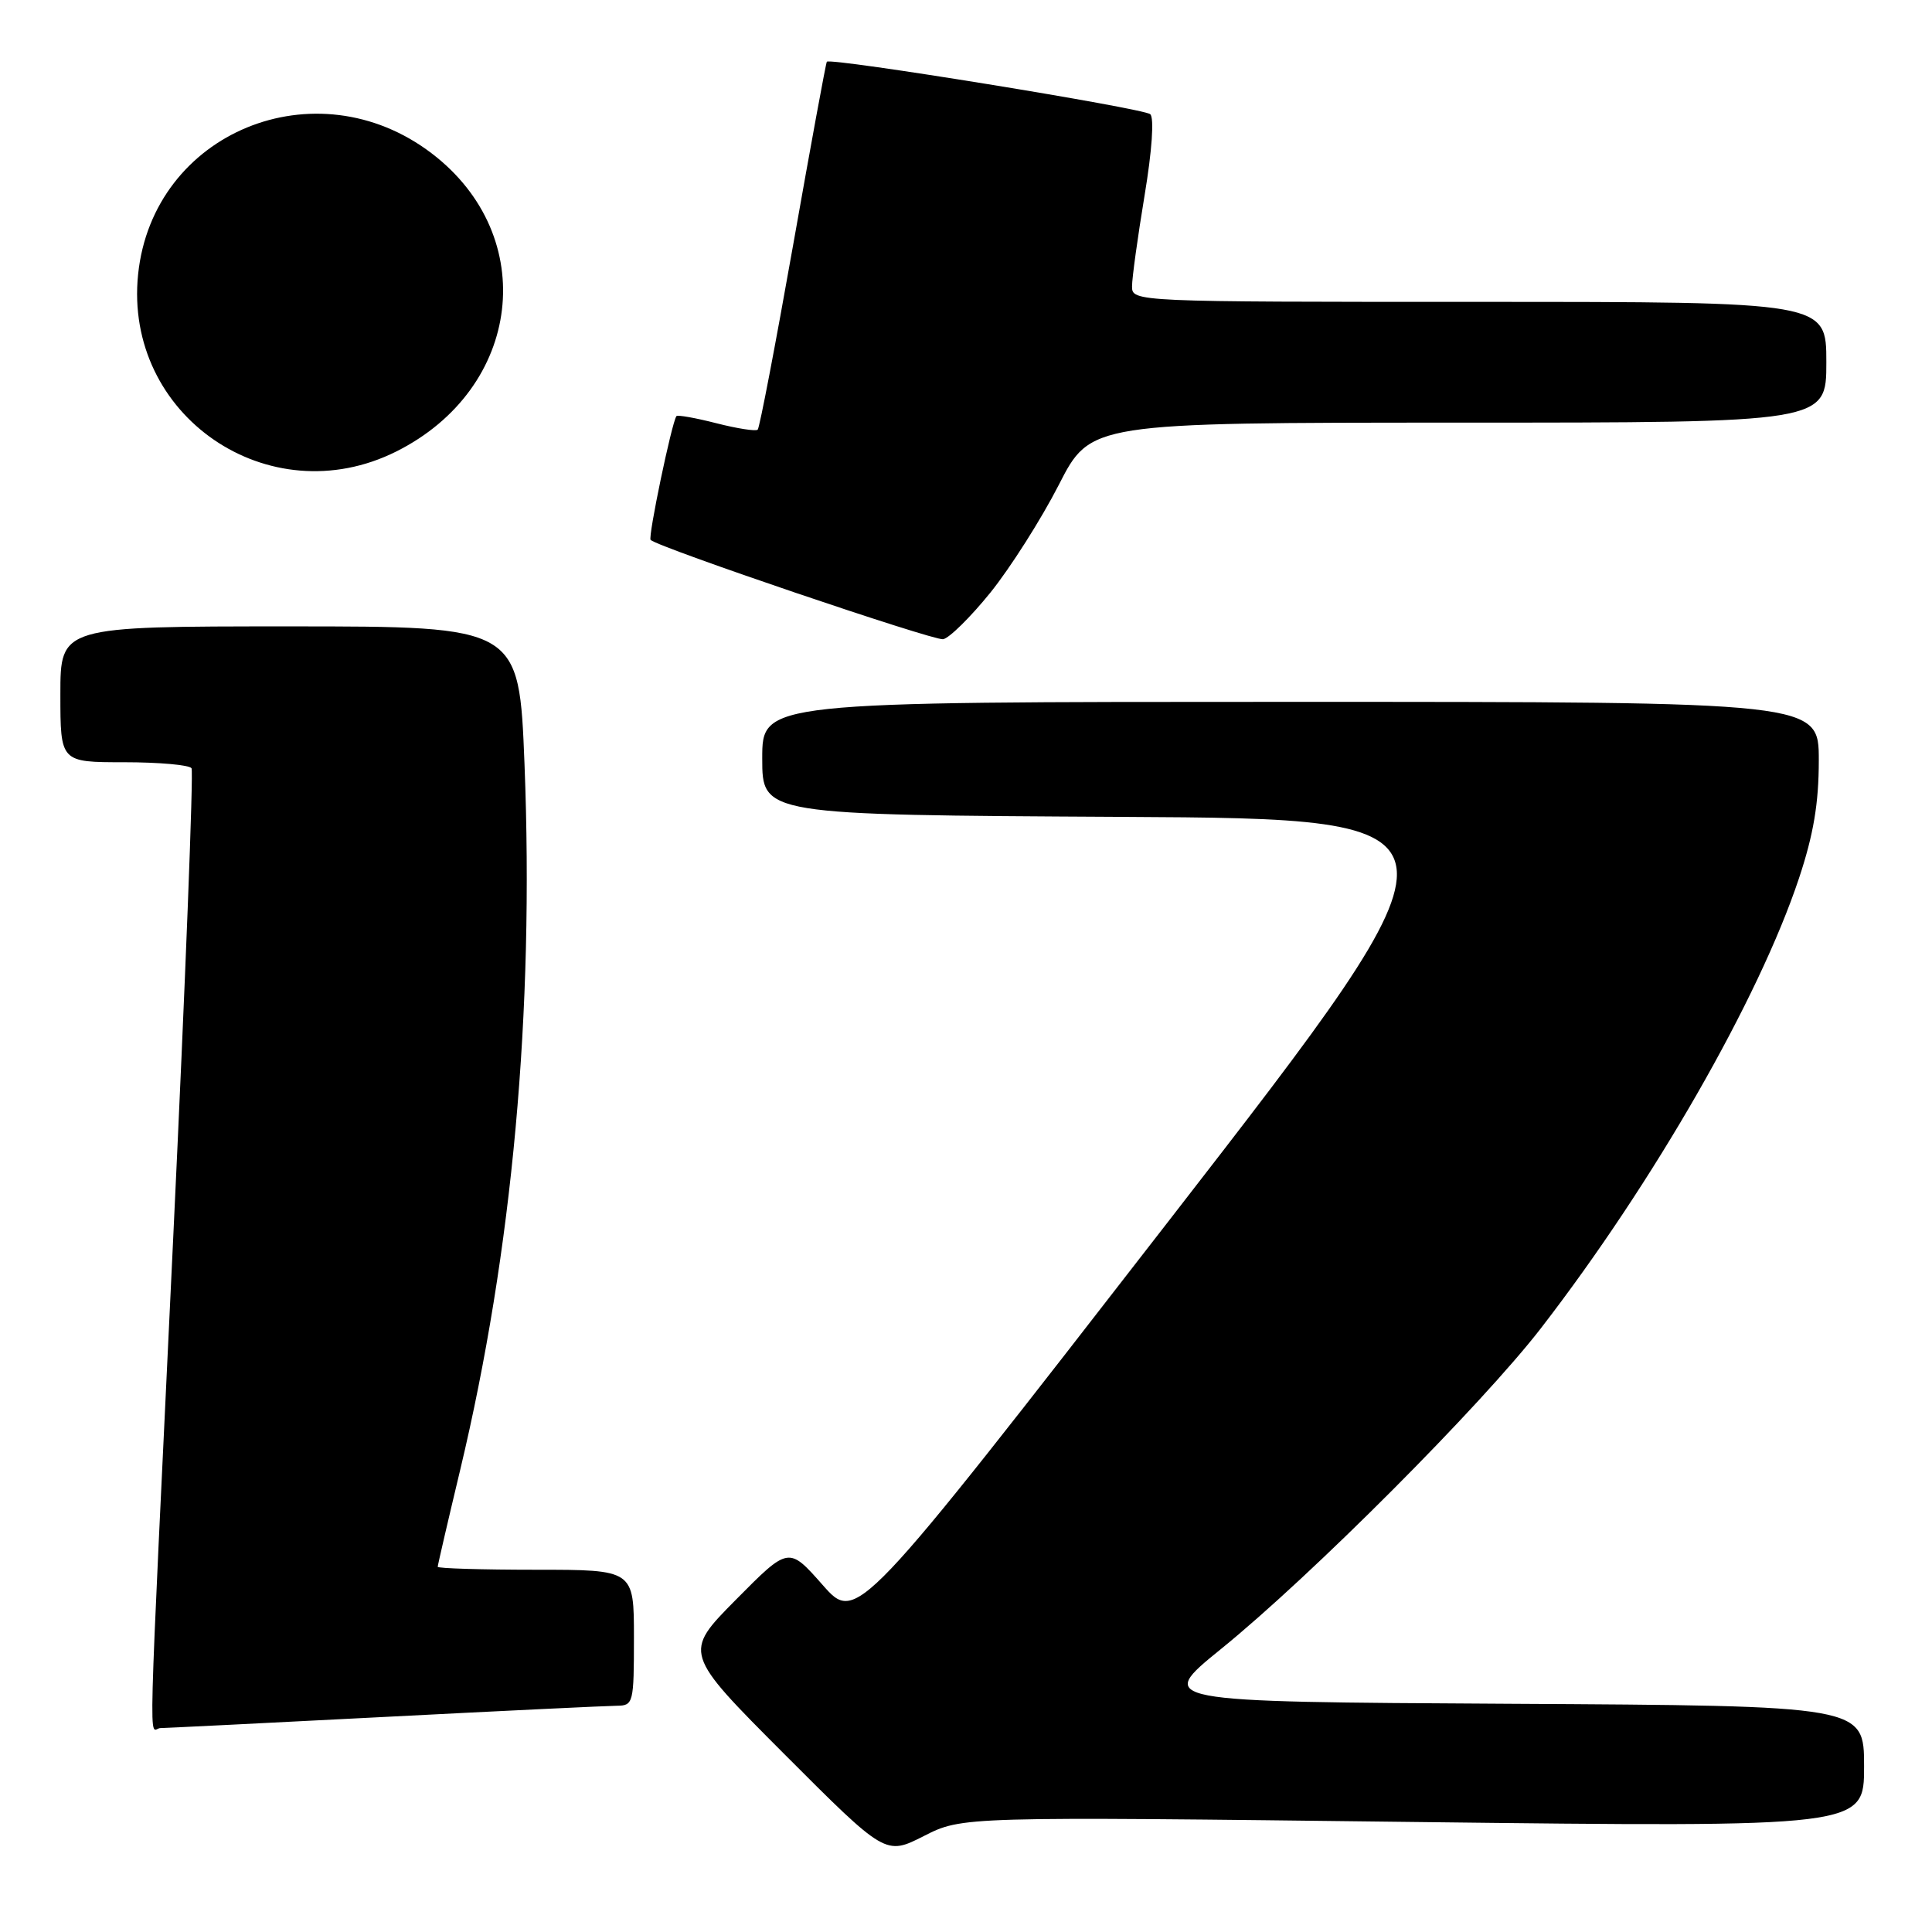 <?xml version="1.0" encoding="UTF-8" standalone="no"?>
<!DOCTYPE svg PUBLIC "-//W3C//DTD SVG 1.1//EN" "http://www.w3.org/Graphics/SVG/1.1/DTD/svg11.dtd" >
<svg xmlns="http://www.w3.org/2000/svg" xmlns:xlink="http://www.w3.org/1999/xlink" version="1.1" viewBox="0 0 256 256">
 <g >
 <path fill="currentColor"
d=" M 187.25 241.42 C 247.00 242.13 247.00 242.13 247.00 234.07 C 247.00 226.02 247.00 226.02 200.08 225.76 C 153.16 225.50 153.16 225.50 161.79 218.50 C 173.76 208.80 196.29 186.20 204.18 176.00 C 219.09 156.70 233.06 132.35 238.38 116.36 C 240.30 110.58 241.00 106.44 241.00 100.75 C 241.00 93.00 241.00 93.00 171.00 93.00 C 101.00 93.00 101.00 93.00 101.00 100.49 C 101.00 107.98 101.00 107.98 148.59 108.24 C 196.17 108.50 196.17 108.50 154.84 161.81 C 113.50 215.12 113.50 215.12 109.00 210.01 C 104.50 204.91 104.50 204.91 97.52 211.96 C 90.54 219.01 90.54 219.01 103.94 232.44 C 117.34 245.86 117.34 245.86 122.42 243.28 C 127.50 240.70 127.50 240.70 187.25 241.42 Z  M 51.00 227.50 C 66.68 226.69 80.51 226.03 81.75 226.02 C 83.92 226.00 84.00 225.66 84.00 217.00 C 84.00 208.00 84.00 208.00 71.00 208.00 C 63.85 208.00 58.00 207.82 58.00 207.61 C 58.00 207.39 59.34 201.61 60.98 194.76 C 67.90 165.78 70.79 134.11 69.50 101.25 C 68.78 83.00 68.78 83.00 38.39 83.00 C 8.00 83.00 8.00 83.00 8.00 92.00 C 8.00 101.00 8.00 101.00 16.44 101.00 C 21.08 101.00 25.11 101.36 25.38 101.80 C 25.65 102.25 24.56 130.26 22.95 164.05 C 19.51 236.31 19.70 229.00 21.25 228.98 C 21.94 228.97 35.32 228.31 51.00 227.50 Z  M 131.25 78.50 C 133.90 75.20 137.97 68.79 140.29 64.26 C 144.50 56.01 144.50 56.01 193.25 56.00 C 242.00 56.00 242.00 56.00 242.00 48.00 C 242.00 40.00 242.00 40.00 196.00 40.00 C 150.33 40.00 150.00 39.99 150.00 37.95 C 150.00 36.83 150.75 31.41 151.66 25.91 C 152.65 19.98 152.95 15.60 152.41 15.13 C 151.48 14.33 110.00 7.60 109.56 8.18 C 109.43 8.36 107.42 19.30 105.09 32.49 C 102.75 45.69 100.65 56.69 100.40 56.93 C 100.16 57.17 97.70 56.79 94.92 56.08 C 92.15 55.37 89.77 54.95 89.63 55.14 C 89.00 56.03 85.84 71.18 86.21 71.54 C 87.18 72.52 123.64 84.89 124.96 84.70 C 125.76 84.58 128.59 81.79 131.25 78.50 Z  M 52.50 59.83 C 69.19 51.48 71.60 31.30 57.20 20.32 C 41.86 8.63 20.25 17.53 18.30 36.35 C 16.37 55.06 35.61 68.27 52.50 59.83 Z "/>
</g>
</svg>